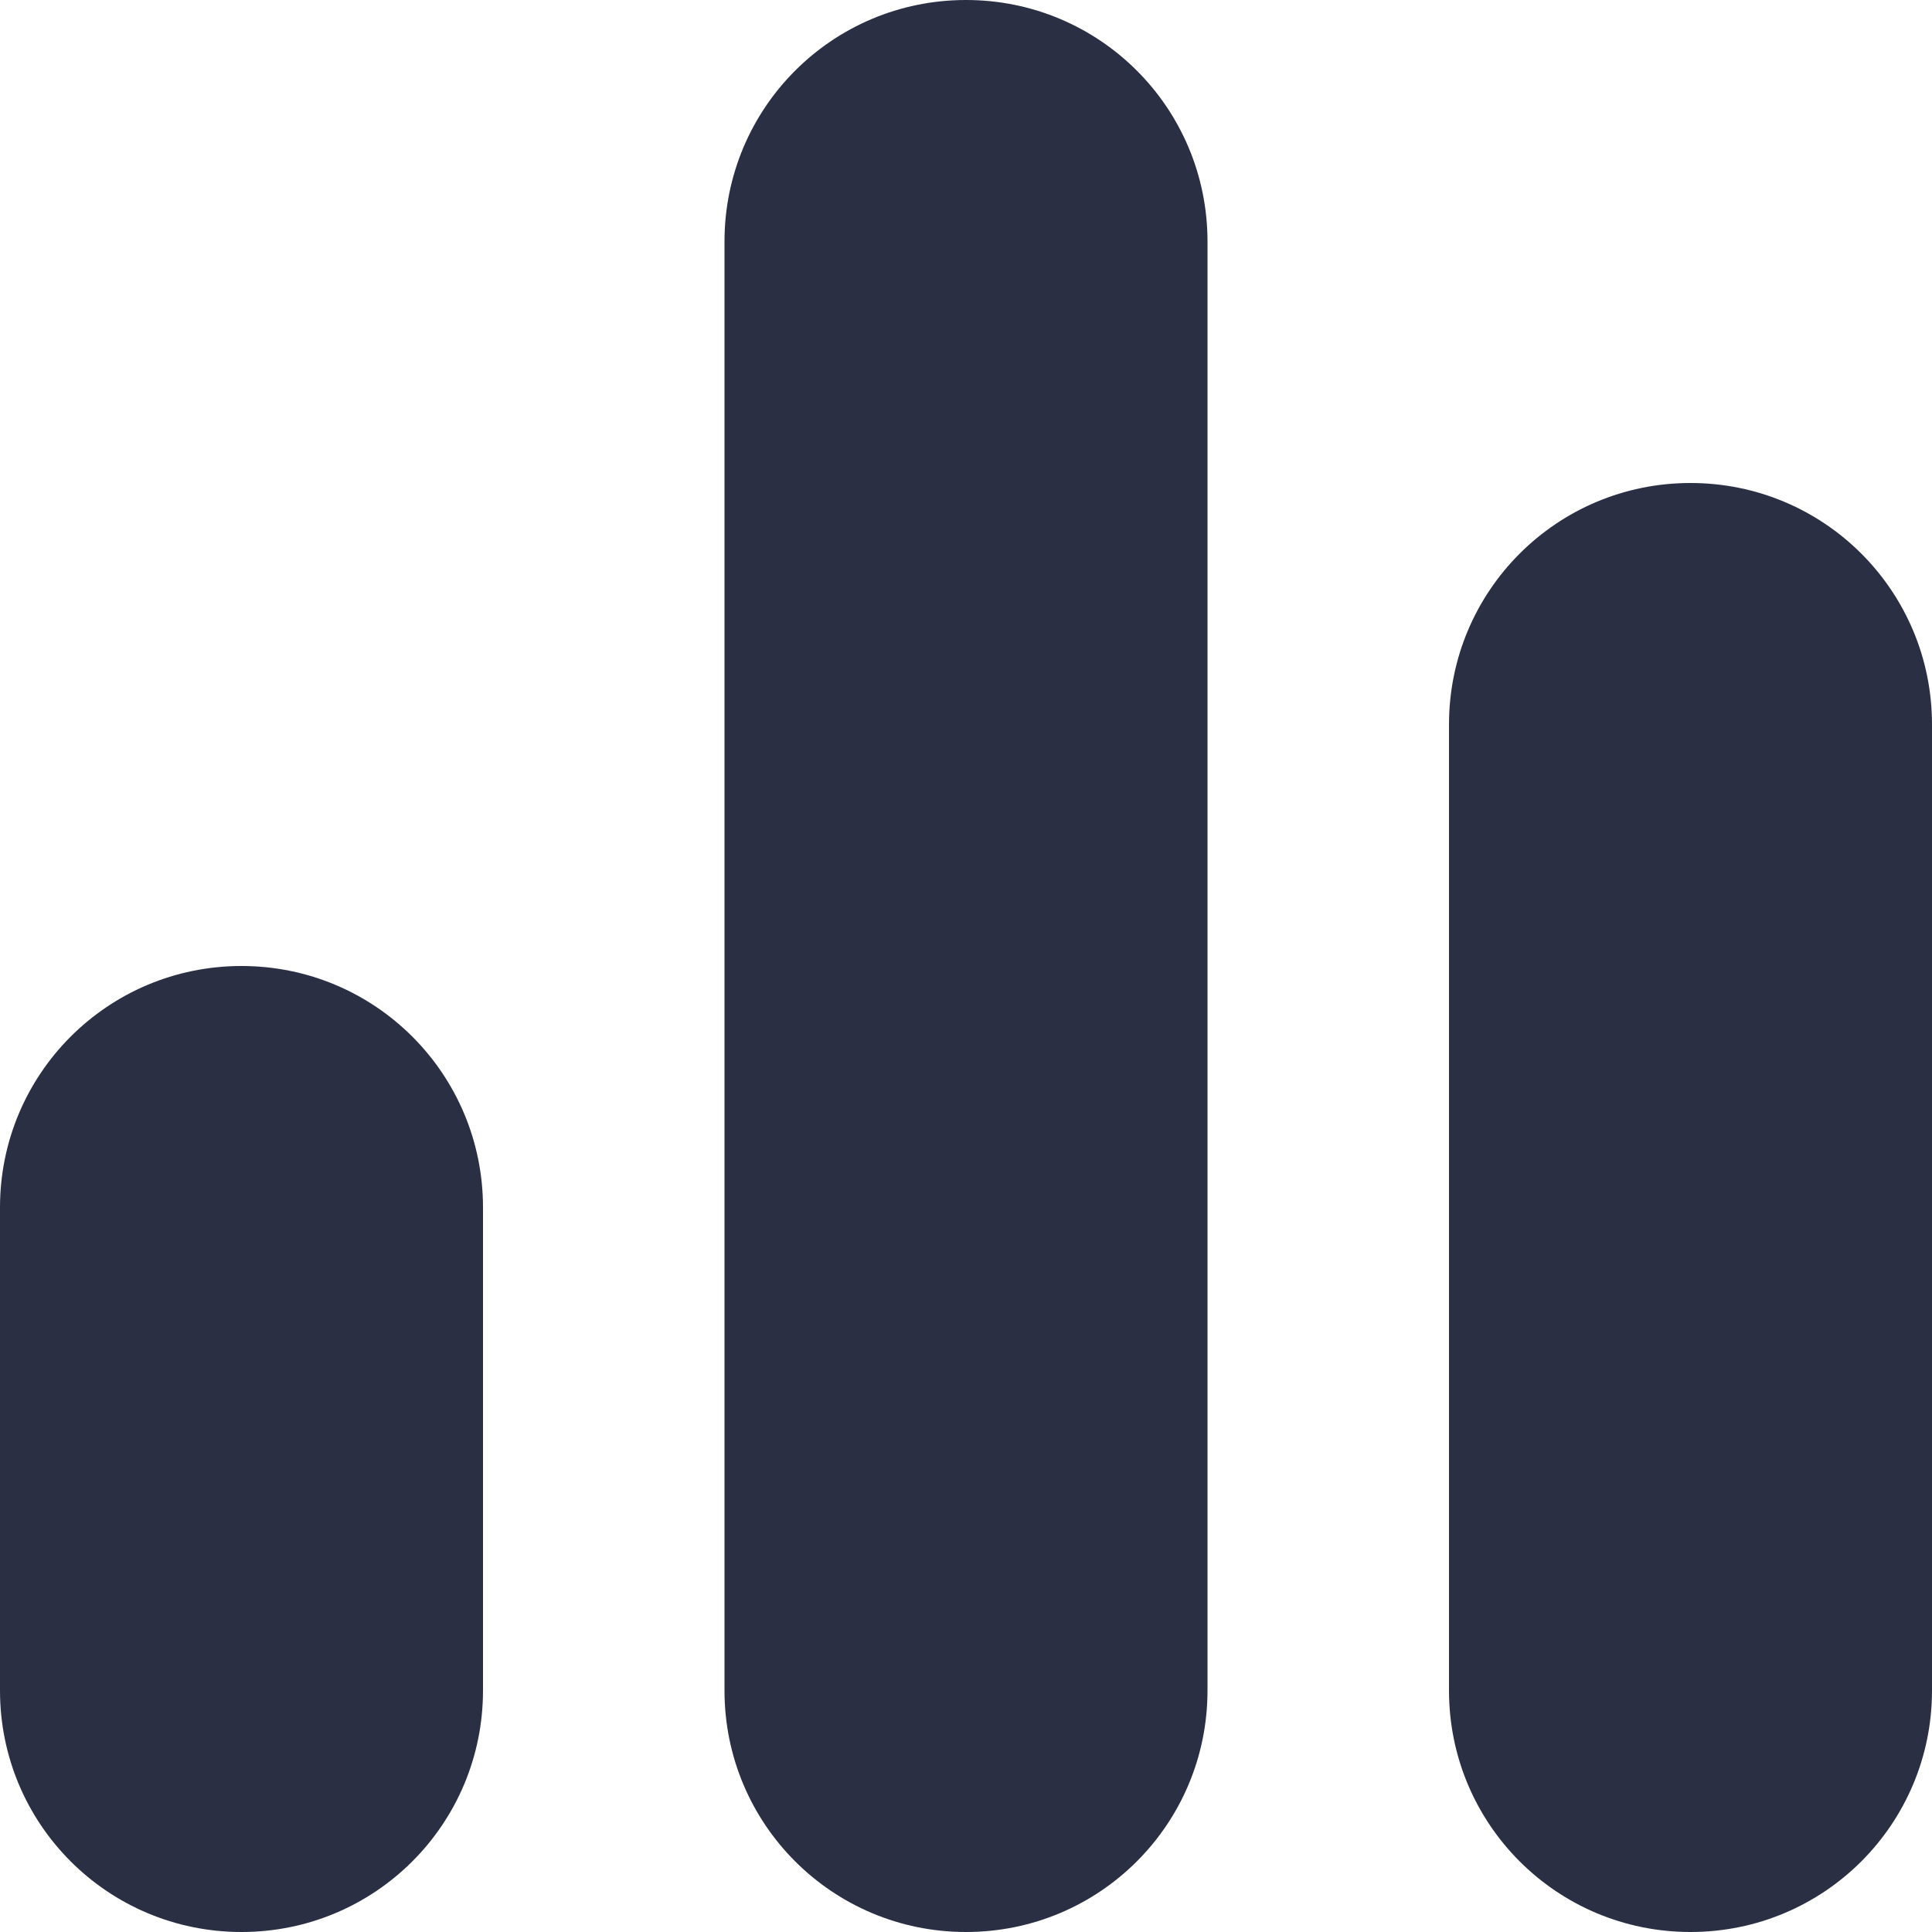 <svg width="25" height="25" viewBox="0 0 25 25" fill="none" xmlns="http://www.w3.org/2000/svg">
<path d="M15.625 3.125V21.875C15.625 23.604 14.229 25 12.5 25C10.771 25 9.375 23.604 9.375 21.875V3.125C9.375 1.396 10.771 0 12.5 0C14.229 0 15.625 1.396 15.625 3.125ZM21.875 6.25C20.146 6.25 18.75 7.646 18.75 9.375V21.875C18.75 23.604 20.146 25 21.875 25C23.604 25 25 23.604 25 21.875V9.375C25 7.646 23.604 6.25 21.875 6.25ZM3.125 12.5C1.396 12.5 0 13.896 0 15.625V21.875C0 23.604 1.396 25 3.125 25C4.854 25 6.25 23.604 6.25 21.875V15.625C6.25 13.896 4.854 12.5 3.125 12.5Z" fill="#2A2F44"/>
</svg>

